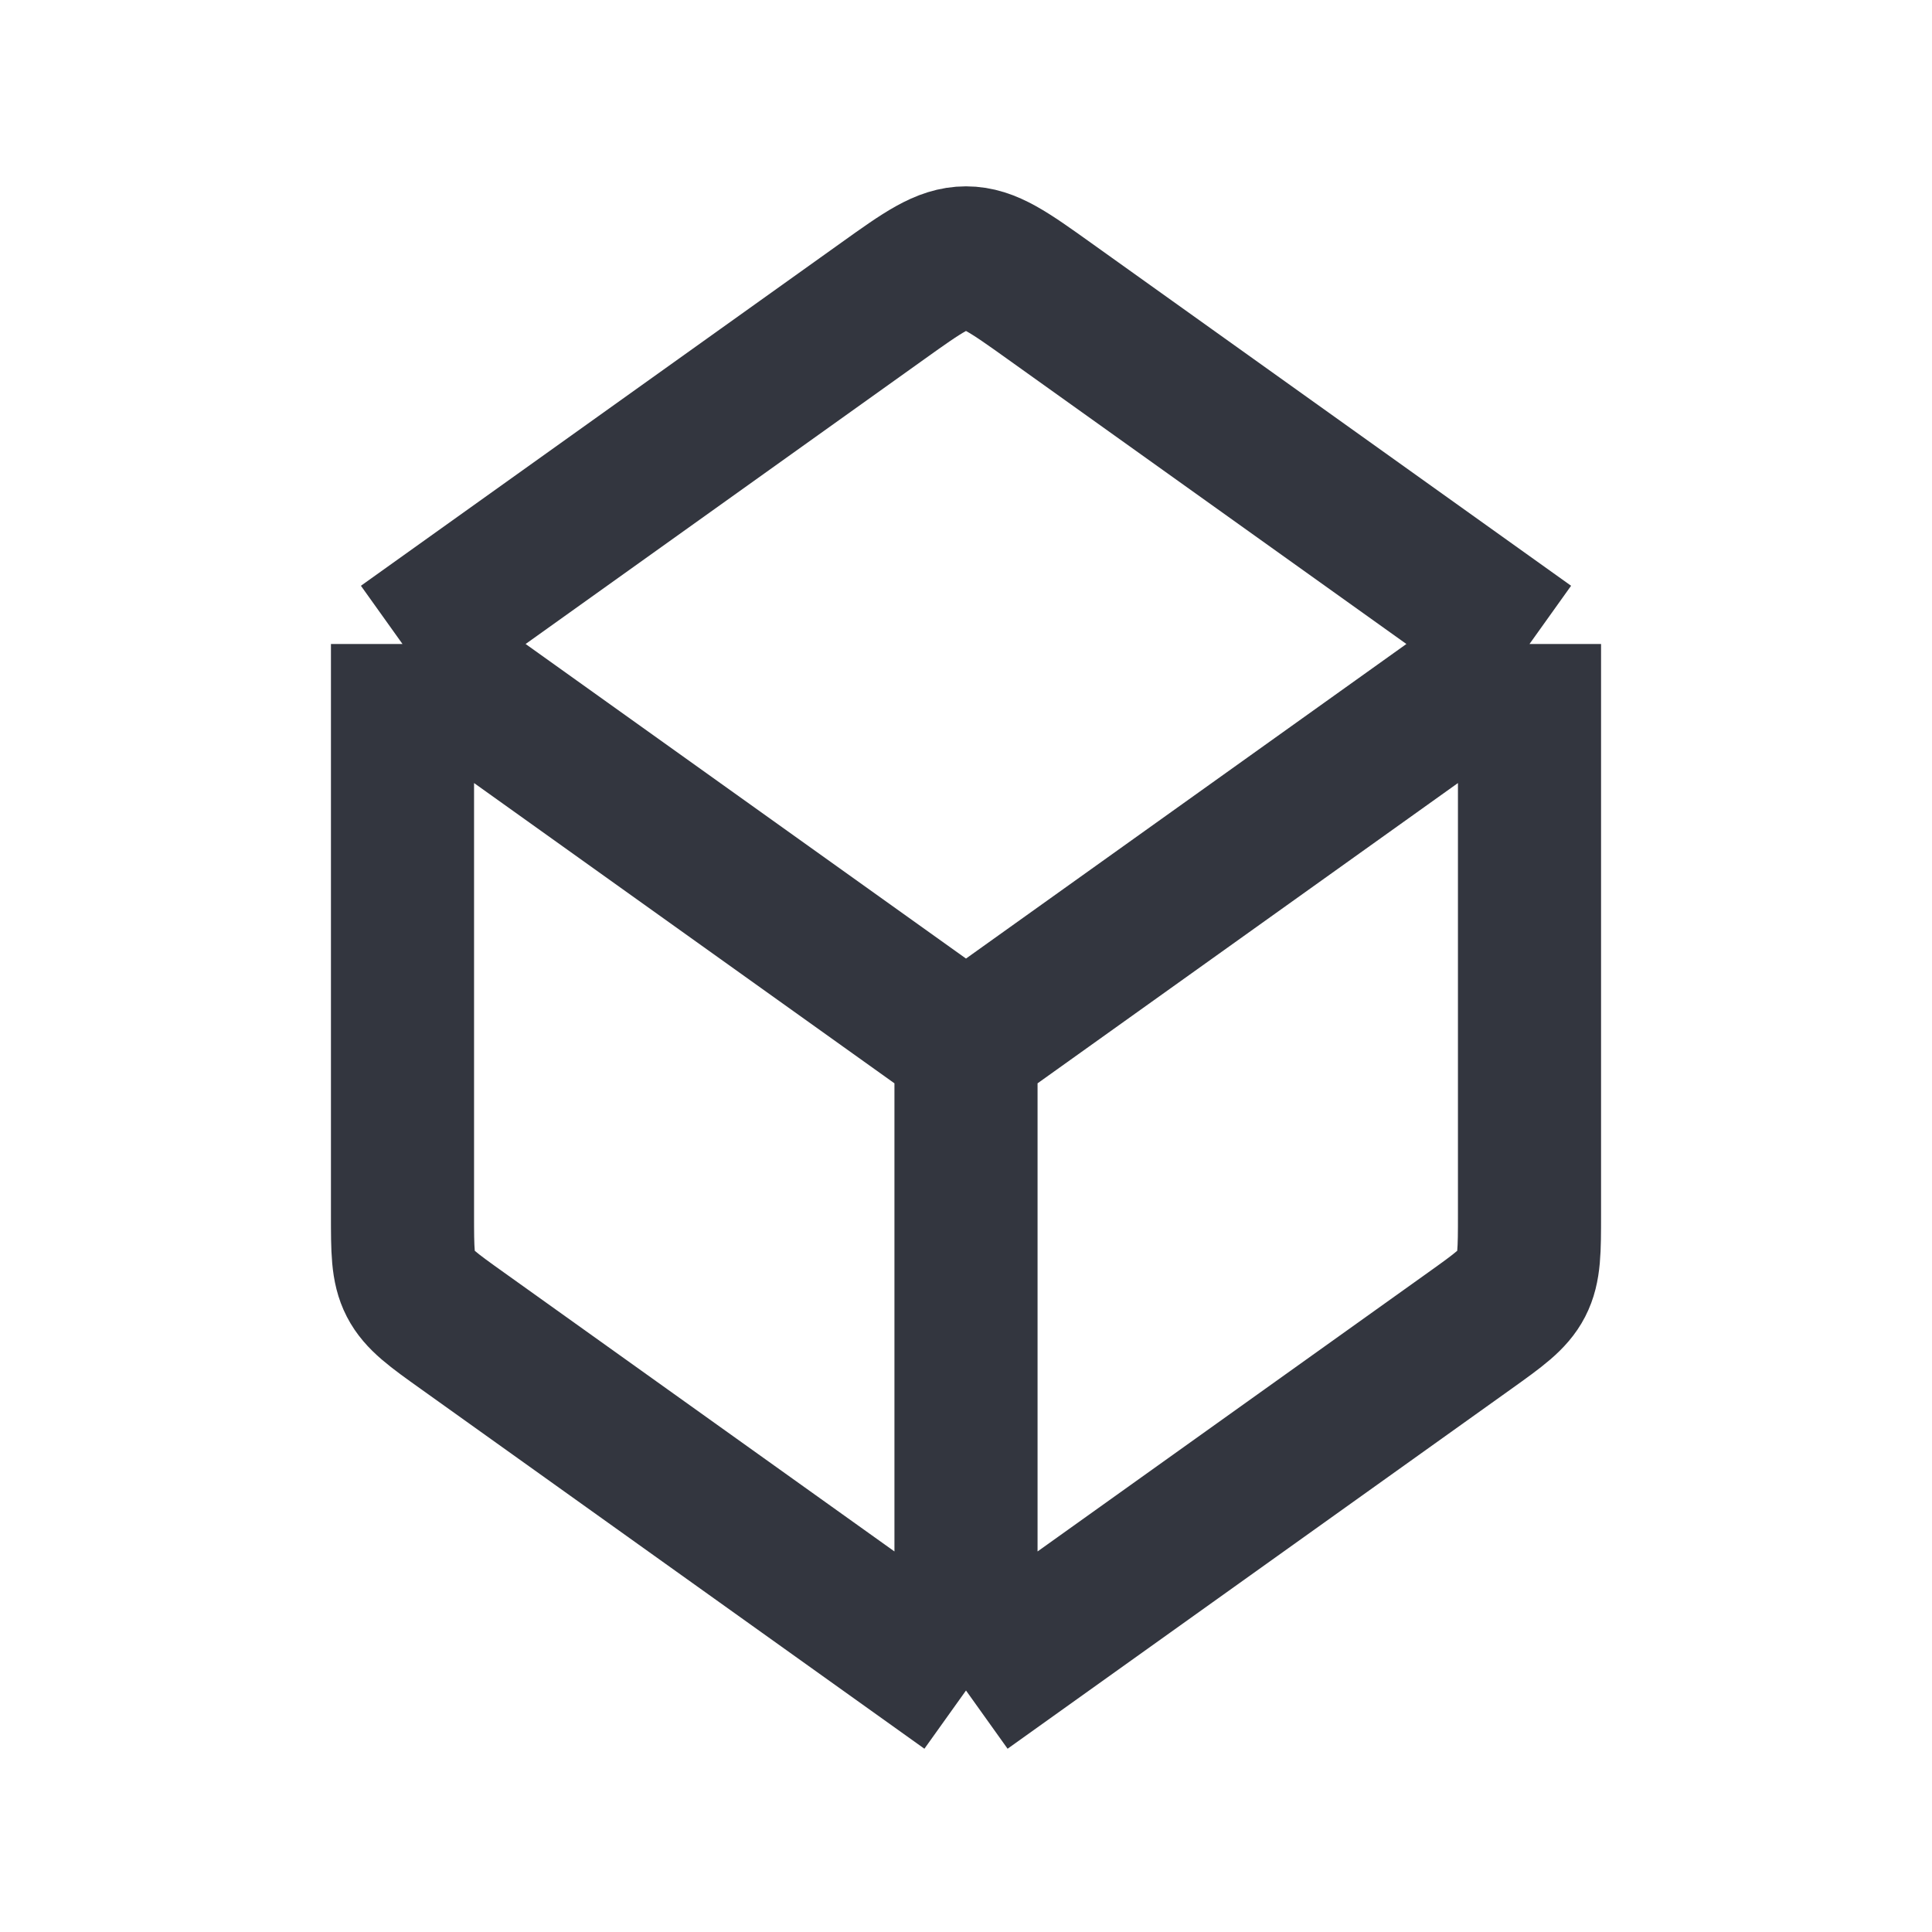 <svg width="27" height="27" viewBox="0 0 27 27" fill="none" xmlns="http://www.w3.org/2000/svg">
<path d="M13.5 23.625V14.625M13.5 23.625L6.463 18.598C6.052 18.305 5.847 18.158 5.736 17.943C5.625 17.728 5.625 17.475 5.625 16.971V9M13.5 23.625L20.538 18.598C20.948 18.305 21.153 18.158 21.264 17.943C21.375 17.728 21.375 17.475 21.375 16.971V9M13.5 14.625L5.625 9M13.5 14.625L21.375 9M5.625 9L12.338 4.205C12.899 3.804 13.18 3.604 13.5 3.604C13.82 3.604 14.101 3.804 14.662 4.205L21.375 9" stroke="#33363F" stroke-width="2" stroke-linejoin="round"/>
</svg>
